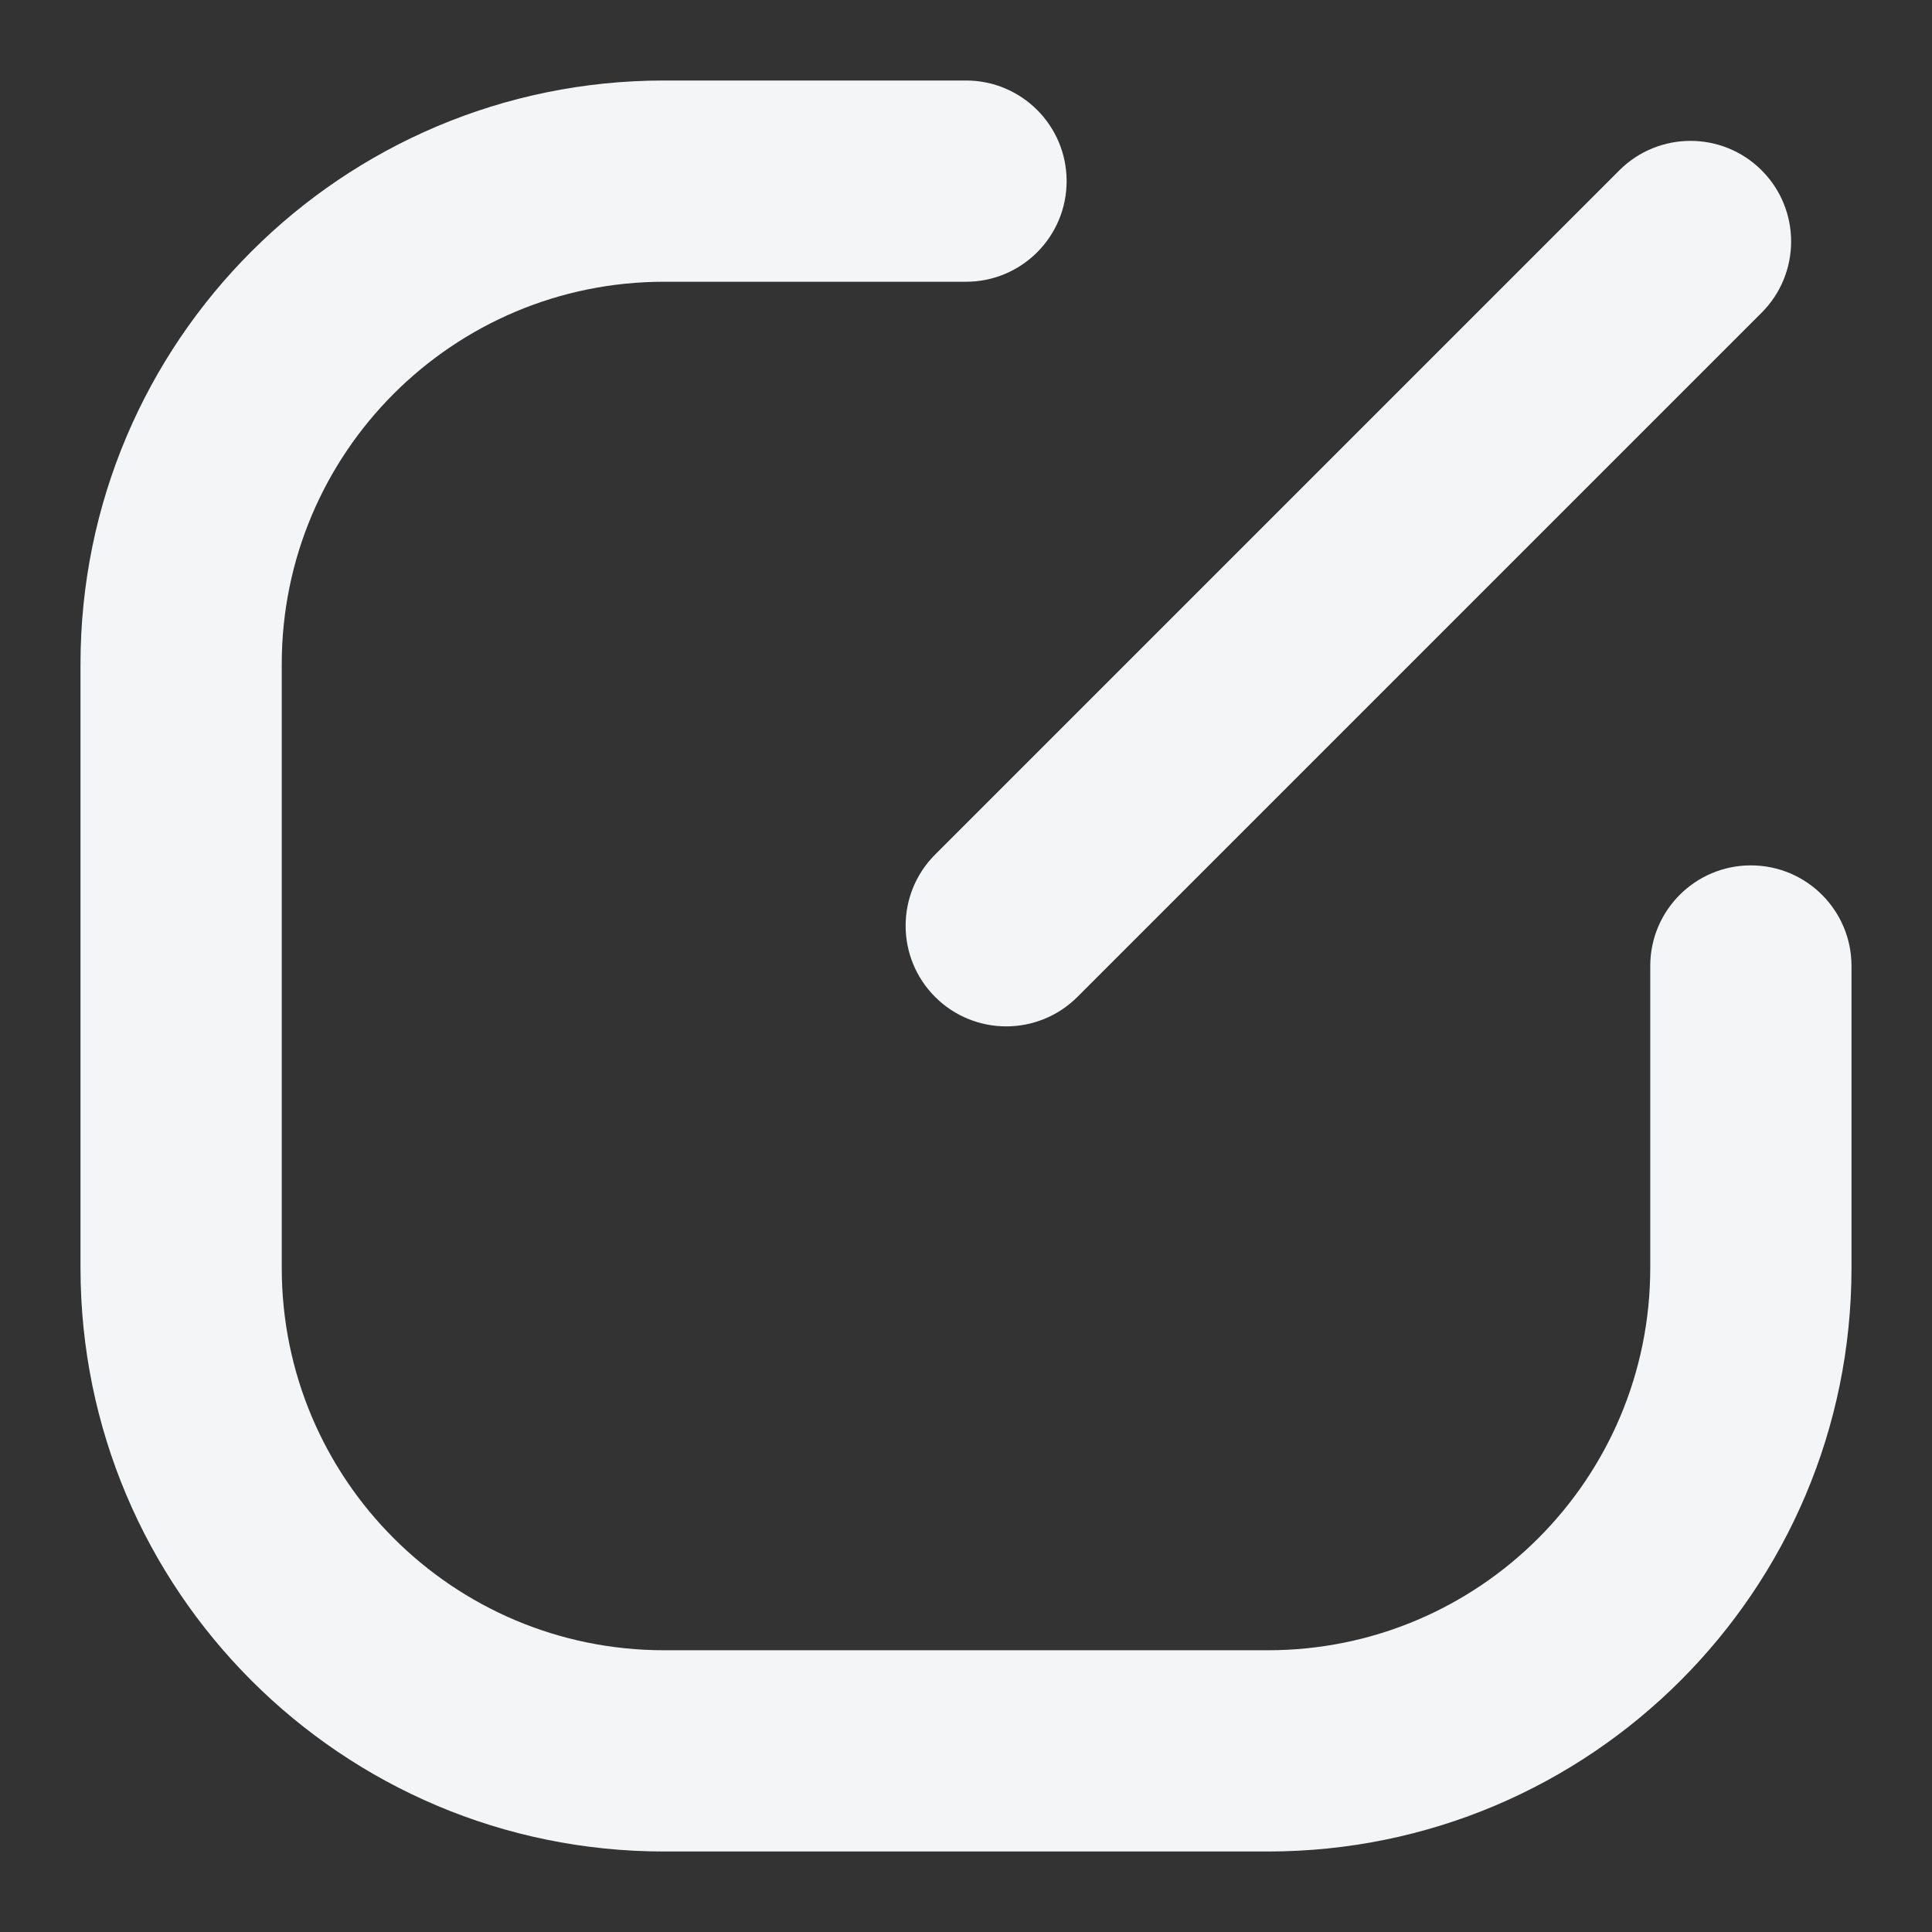 <svg width="48" height="48" viewBox="0 0 48 48" fill="none" xmlns="http://www.w3.org/2000/svg">
<rect x="0" y="0" width="48" height="48" fill="#333333" stroke="none"/>
<path fill-rule="evenodd" clip-rule="evenodd" d="M23.232 24.768C22.256 23.791 22.256 22.209 23.232 21.232L40.232 4.232C41.209 3.256 42.791 3.256 43.768 4.232C44.744 5.209 44.744 6.791 43.768 7.768L26.768 24.768C25.791 25.744 24.209 25.744 23.232 24.768Z" fill="#F3F5F7"/>
<path fill-rule="evenodd" clip-rule="evenodd" d="M16.5 7C11.253 7 7 11.253 7 16.5V31.5C7 36.747 11.253 41 16.5 41H31.5C36.747 41 41 36.747 41 31.5V24C41 22.619 42.119 21.5 43.5 21.5C44.881 21.5 46 22.619 46 24V31.5C46 39.508 39.508 46 31.5 46H16.5C8.492 46 2 39.508 2 31.5V16.5C2 8.492 8.492 2 16.5 2H24C25.381 2 26.5 3.119 26.5 4.5C26.5 5.881 25.381 7 24 7H16.5Z" fill="#F3F5F7"/>
</svg>
